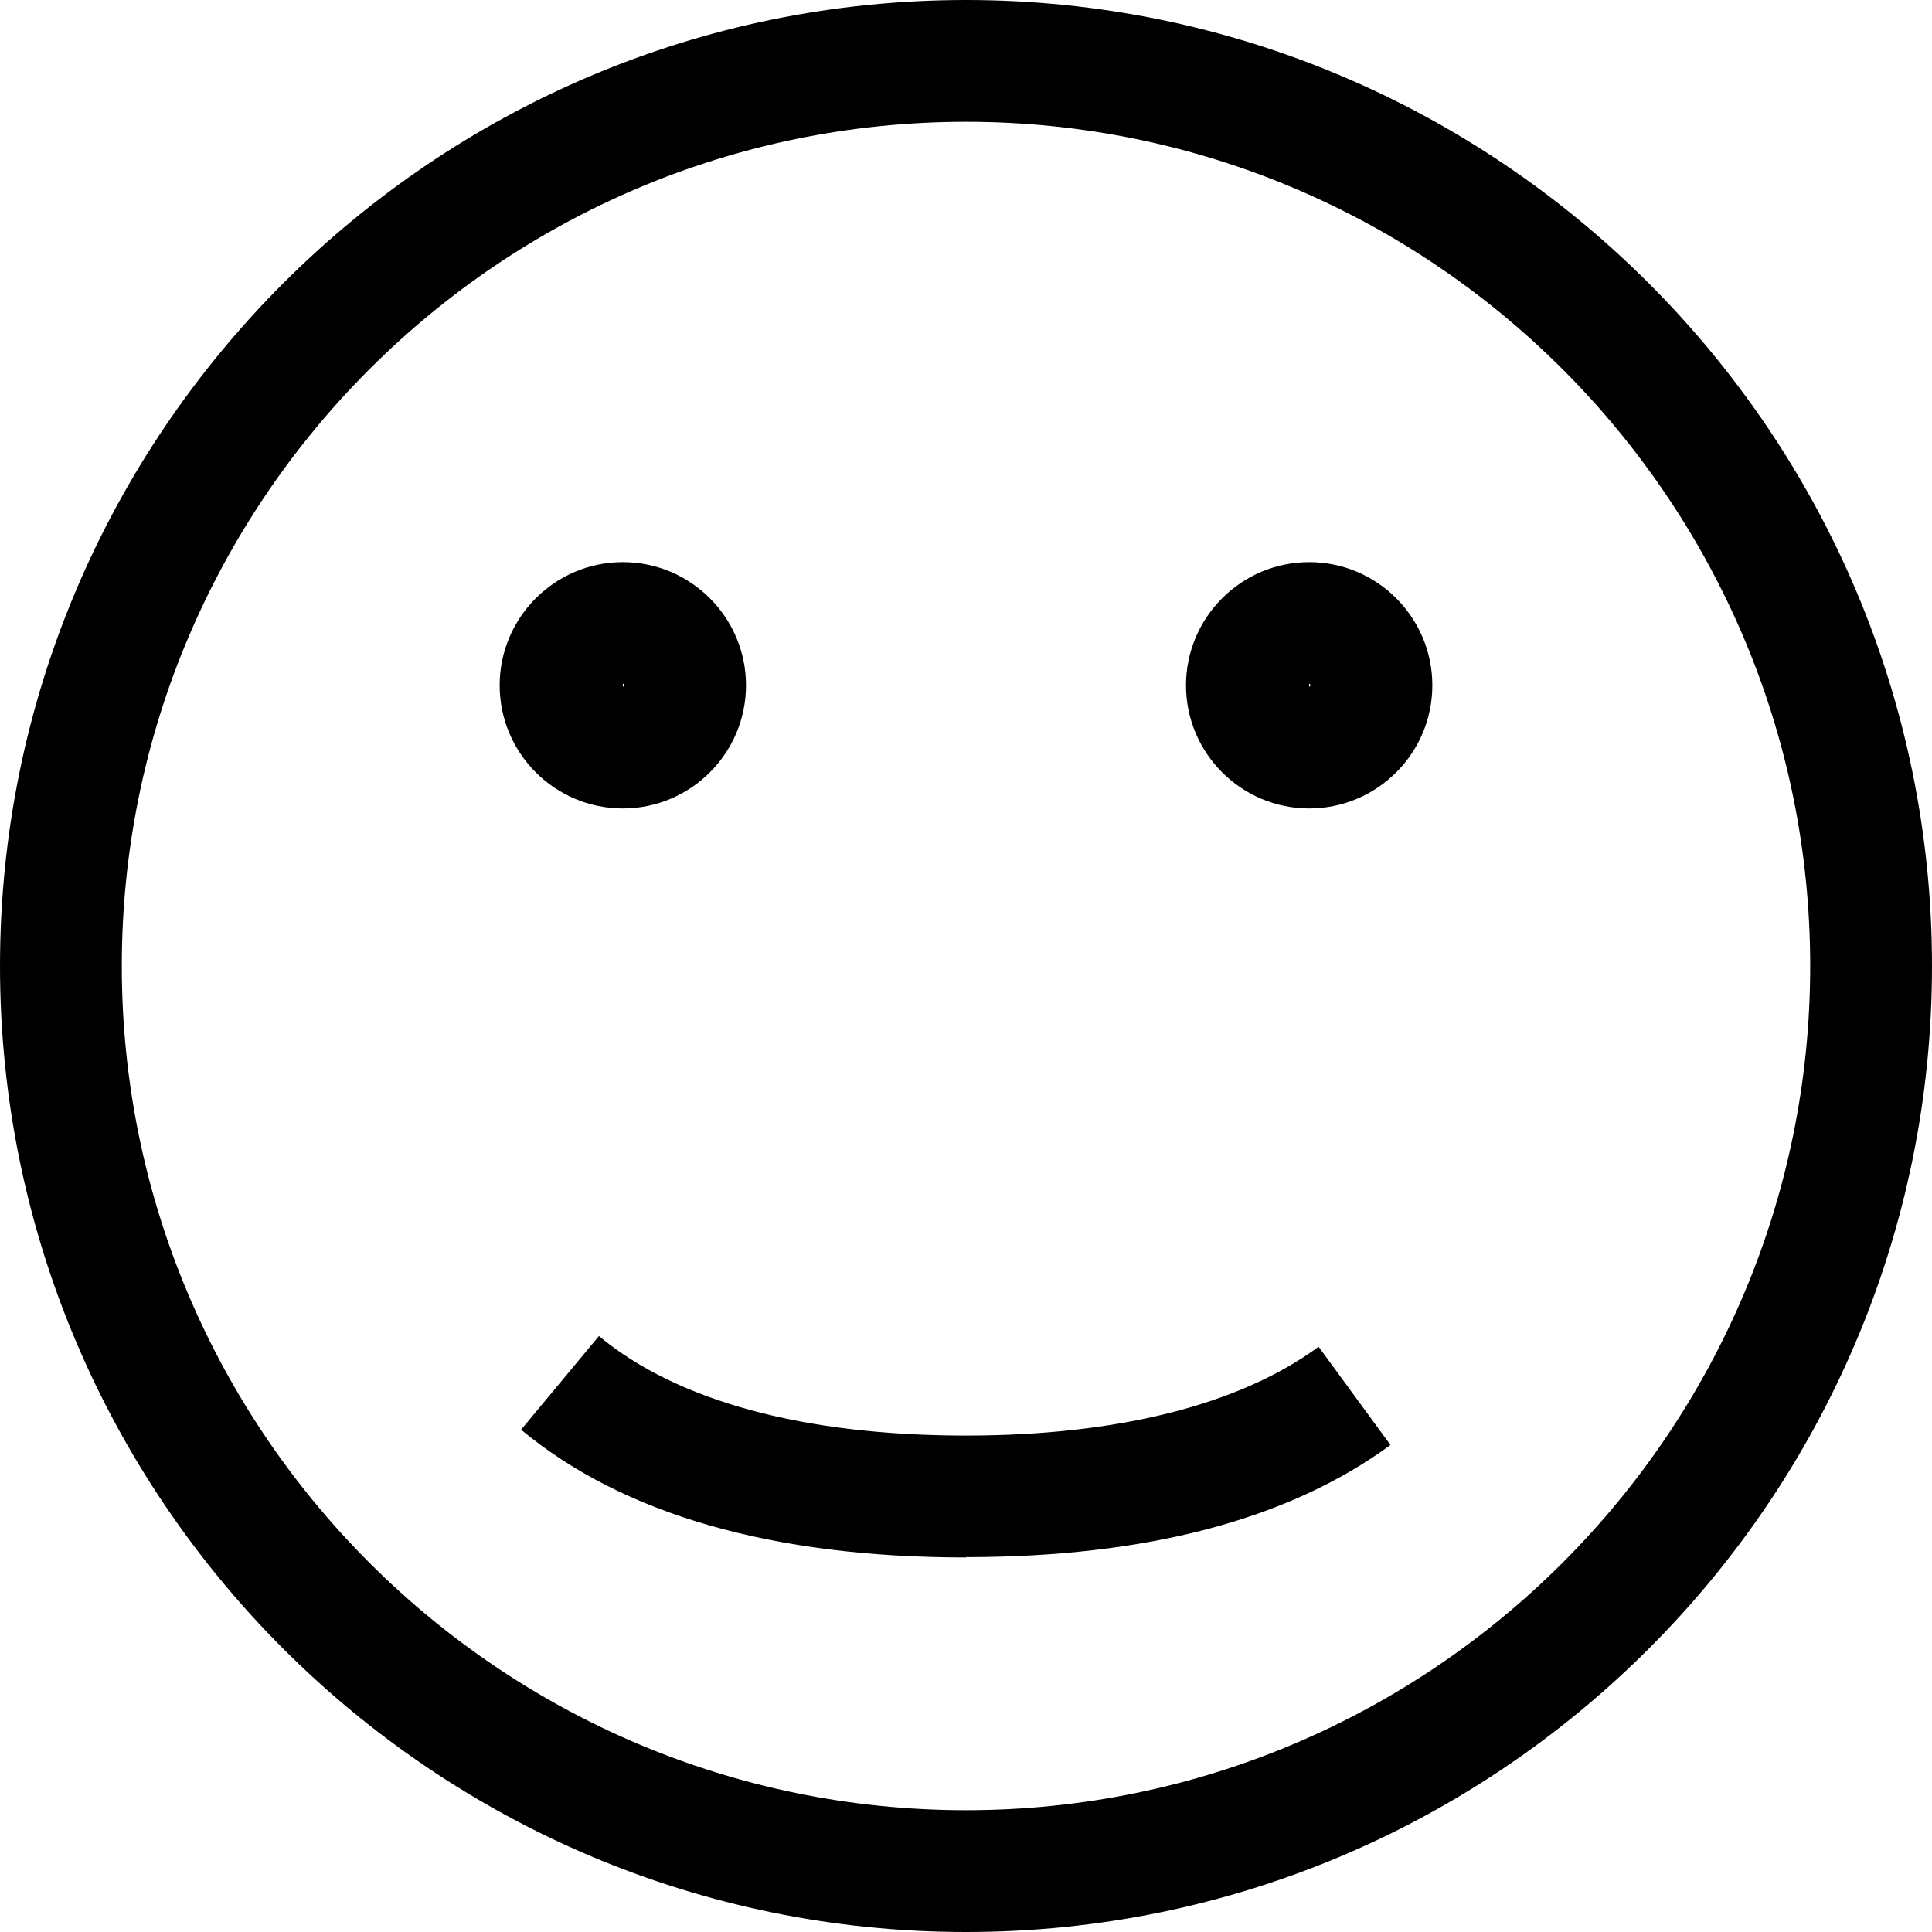 <svg width="24" height="24" viewBox="0 0 24 24" fill="none" xmlns="http://www.w3.org/2000/svg">
<g clip-path="url(#clip0_15805_64313)">
<path d="M12 24C5.383 24 0 18.617 0 12C0 5.383 5.383 0 12 0C18.617 0 24 5.383 24 12C24 18.617 18.617 24 12 24ZM12 1.513C6.217 1.513 1.513 6.217 1.513 12C1.513 17.783 6.217 22.487 12 22.487C17.783 22.487 22.487 17.783 22.487 12C22.487 6.217 17.783 1.513 12 1.513Z" fill="black"/>
<path d="M12 19.347C9.6 19.347 7.74 18.813 6.473 17.76L7.44 16.597C8.413 17.407 9.99 17.833 12 17.833C13.88 17.833 15.397 17.453 16.38 16.73L17.273 17.95C16.01 18.877 14.237 19.343 12 19.343V19.347Z" fill="black"/>
<path d="M7.737 10.043C6.893 10.043 6.207 9.357 6.207 8.513C6.207 7.67 6.893 6.983 7.737 6.983C8.58 6.983 9.267 7.67 9.267 8.513C9.267 9.357 8.58 10.043 7.737 10.043ZM7.737 8.493V8.533L7.757 8.513C7.757 8.513 7.747 8.493 7.737 8.493Z" fill="black"/>
<path d="M16.263 10.043C15.42 10.043 14.733 9.357 14.733 8.513C14.733 7.67 15.42 6.983 16.263 6.983C17.107 6.983 17.793 7.67 17.793 8.513C17.793 9.357 17.107 10.043 16.263 10.043ZM16.263 8.493V8.533L16.283 8.513C16.283 8.513 16.273 8.493 16.263 8.493Z" fill="black"/>
</g>
<defs>
<clipPath id="clip0_15805_64313">
<rect width="24" height="24" fill="white"/>
</clipPath>
</defs>
</svg>
